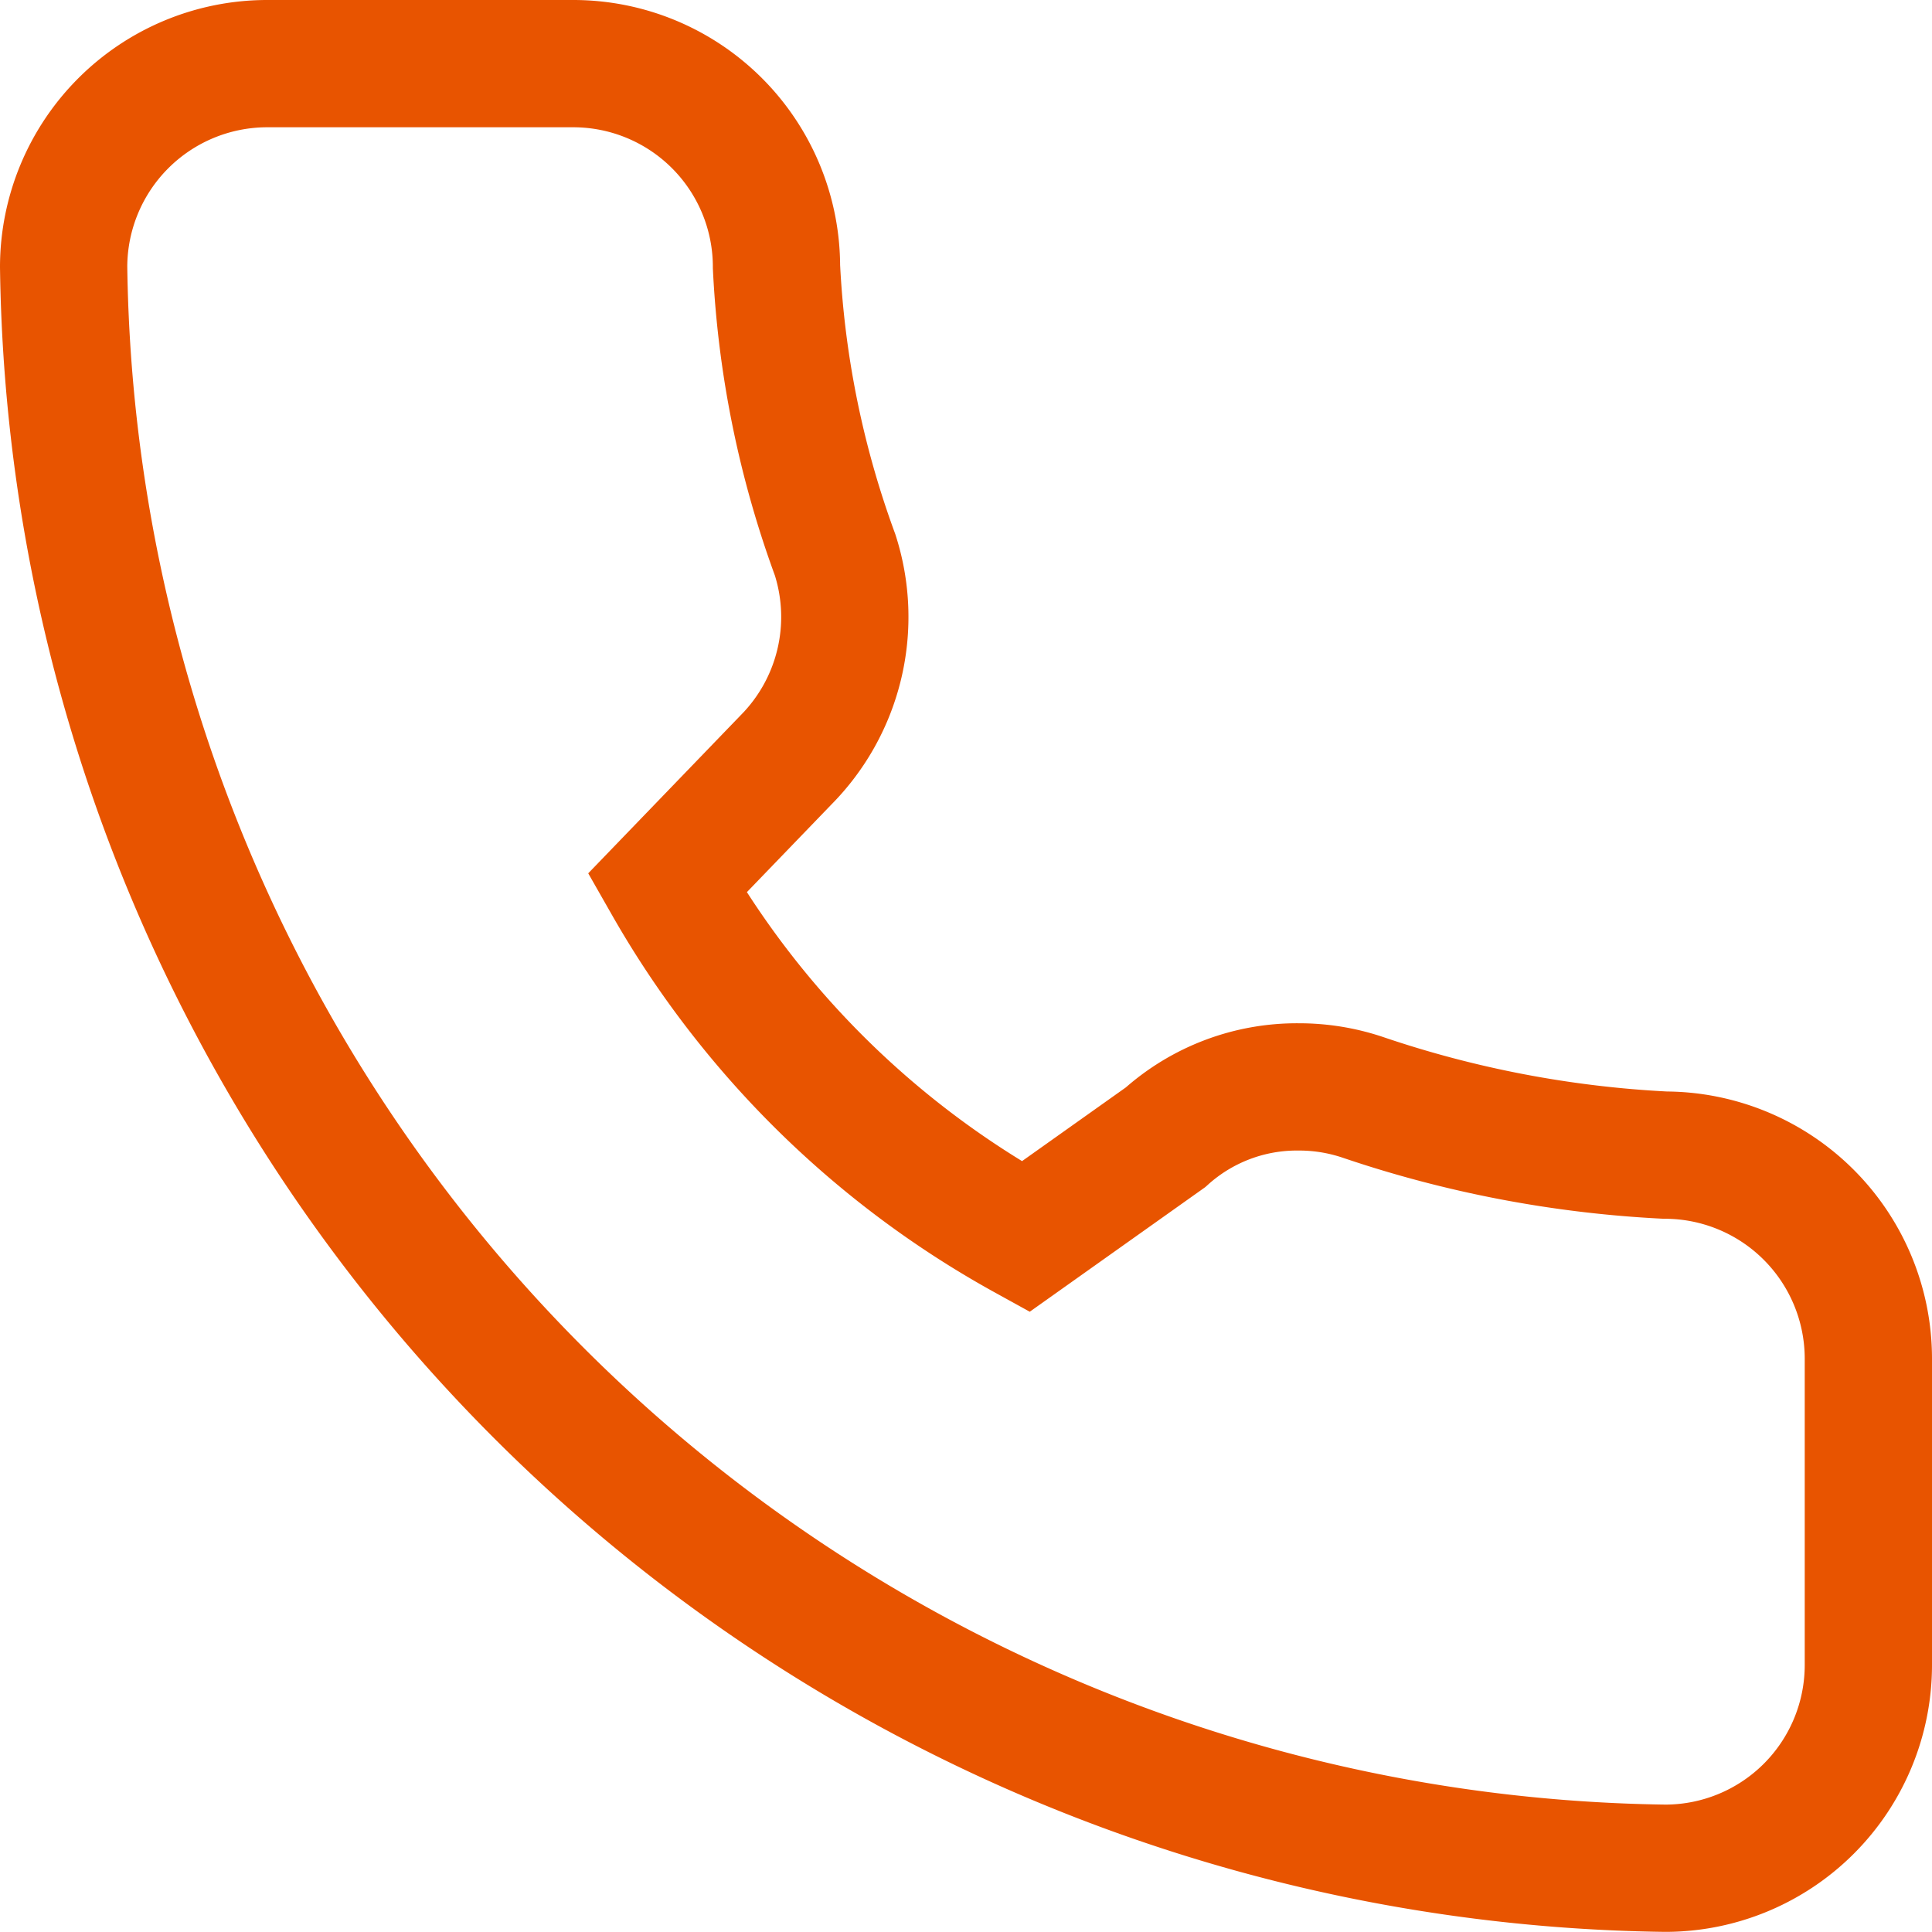 <svg xmlns="http://www.w3.org/2000/svg" width="30.36" height="30.358" viewBox="0 0 30.36 30.358">
  <g id="グループ_6109" data-name="グループ 6109" transform="translate(1 1)">
    <g id="グループ_6108" data-name="グループ 6108">
      <g id="グループ_6107" data-name="グループ 6107">
        <path id="パス_183" data-name="パス 183" d="M132.053,176.979h-4.824a3.2,3.2,0,0,0-3.191,3.191,25.505,25.505,0,0,0,25.169,25.167,3.194,3.194,0,0,0,3.191-3.191v-4.824a3.2,3.2,0,0,0-3.191-3.191,17.489,17.489,0,0,1-4.747-.906,3.138,3.138,0,0,0-1.016-.166,3.085,3.085,0,0,0-2.091.792l-2.2,1.562a14.59,14.59,0,0,1-5.632-5.555l1.868-1.937a3.193,3.193,0,0,0,.772-3.223,15.287,15.287,0,0,1-.921-4.528,3.194,3.194,0,0,0-3.191-3.191Z" transform="translate(-124.038 -176.979)" fill="none" stroke="#e85400" stroke-width="2"/>
      </g>
    </g>
  </g>
</svg>
